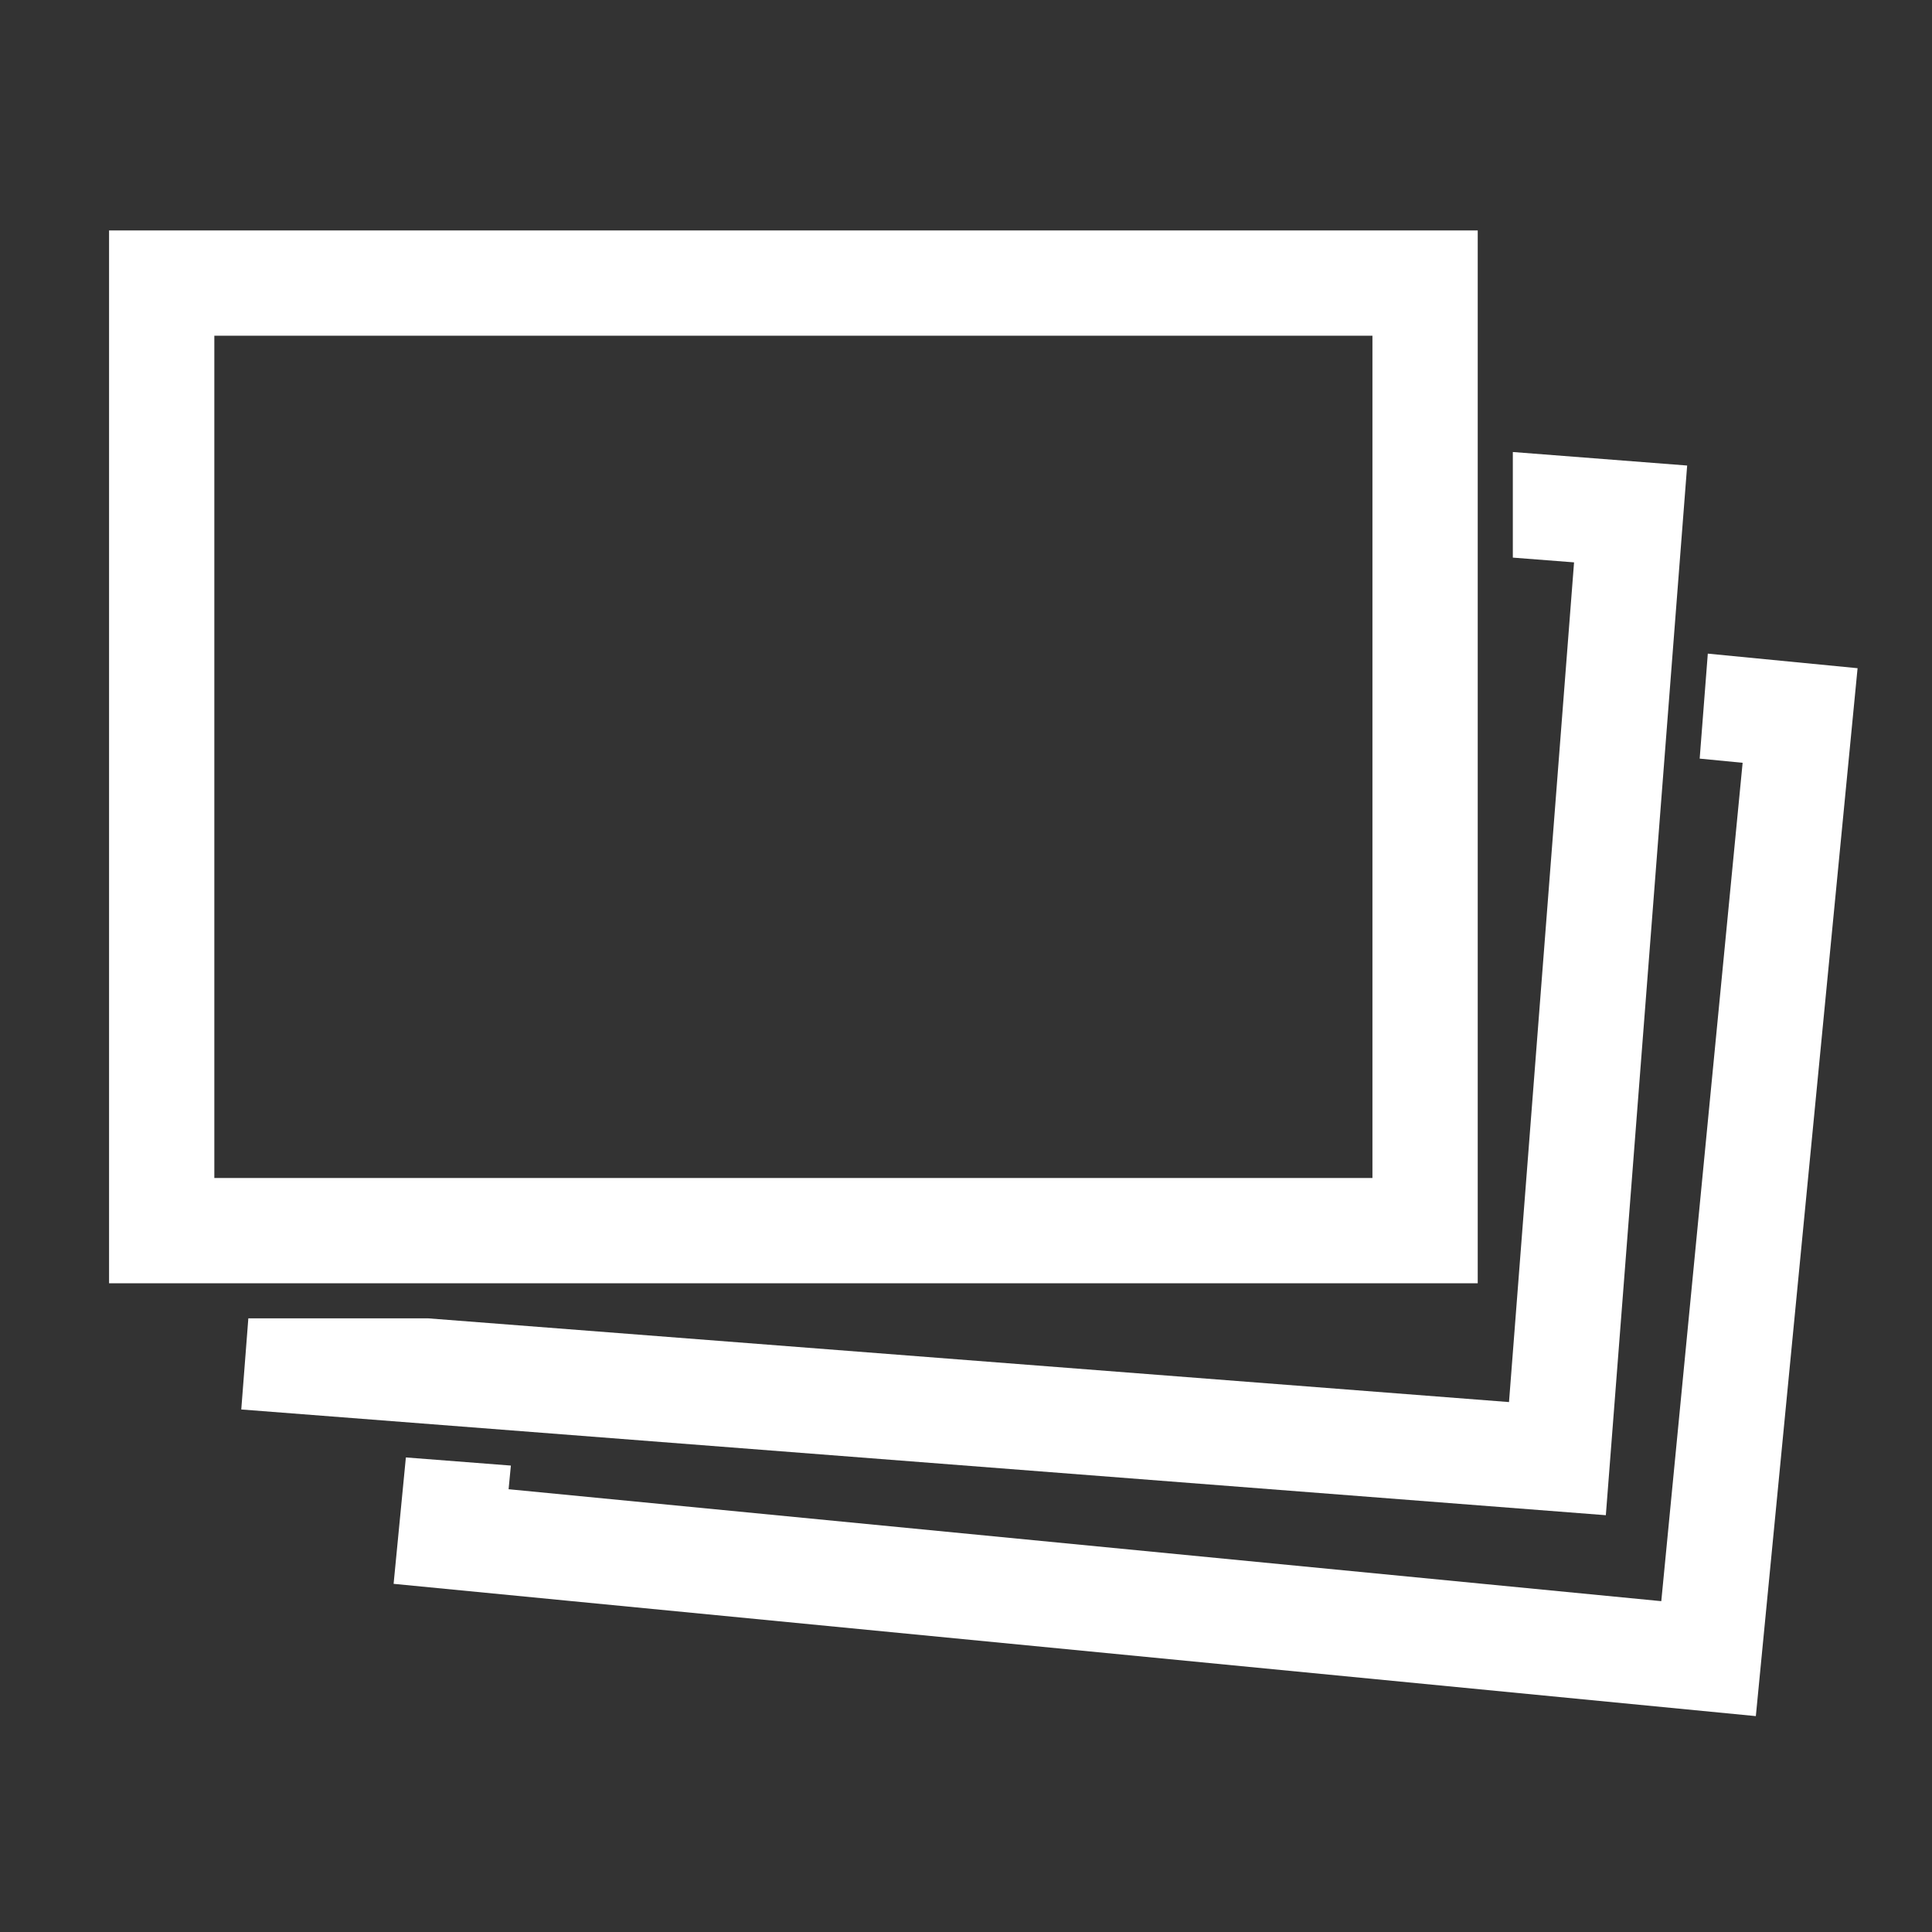 <svg xmlns="http://www.w3.org/2000/svg" xmlns:xlink="http://www.w3.org/1999/xlink" version="1.1" id="Layer_2" x="0px" y="0px" width="100px" height="100px" viewBox="0 0 100 100" enable-background="new 0 0 100 100" xml:space="preserve">
<rect x="0" y="0" width="100" height="100" fill="#333333" stroke="none"/>
<g>
	<polygon points="78.304,23.396 78.304,28.862 81.473,29.108 78.106,72.571 22.166,68.238 12.854,68.238 12.488,72.954    83.118,78.427 87.327,24.096  " style="fill:#ffffff;"/>
</g>
<g>
	<path d="M76.486,66.422H5.645V11.928h70.842V66.422z M11.094,60.973h59.943V17.377H11.094V60.973z" style="fill:#ffffff;"/>
</g>
<g>
	<polygon points="88.396,33.832 87.975,39.266 90.198,39.482 85.988,82.876 26.325,77.082 26.443,75.858 21.008,75.437    20.373,81.979 90.882,88.826 96.148,34.586  " style="fill:#ffffff;"/>
</g>
</svg>